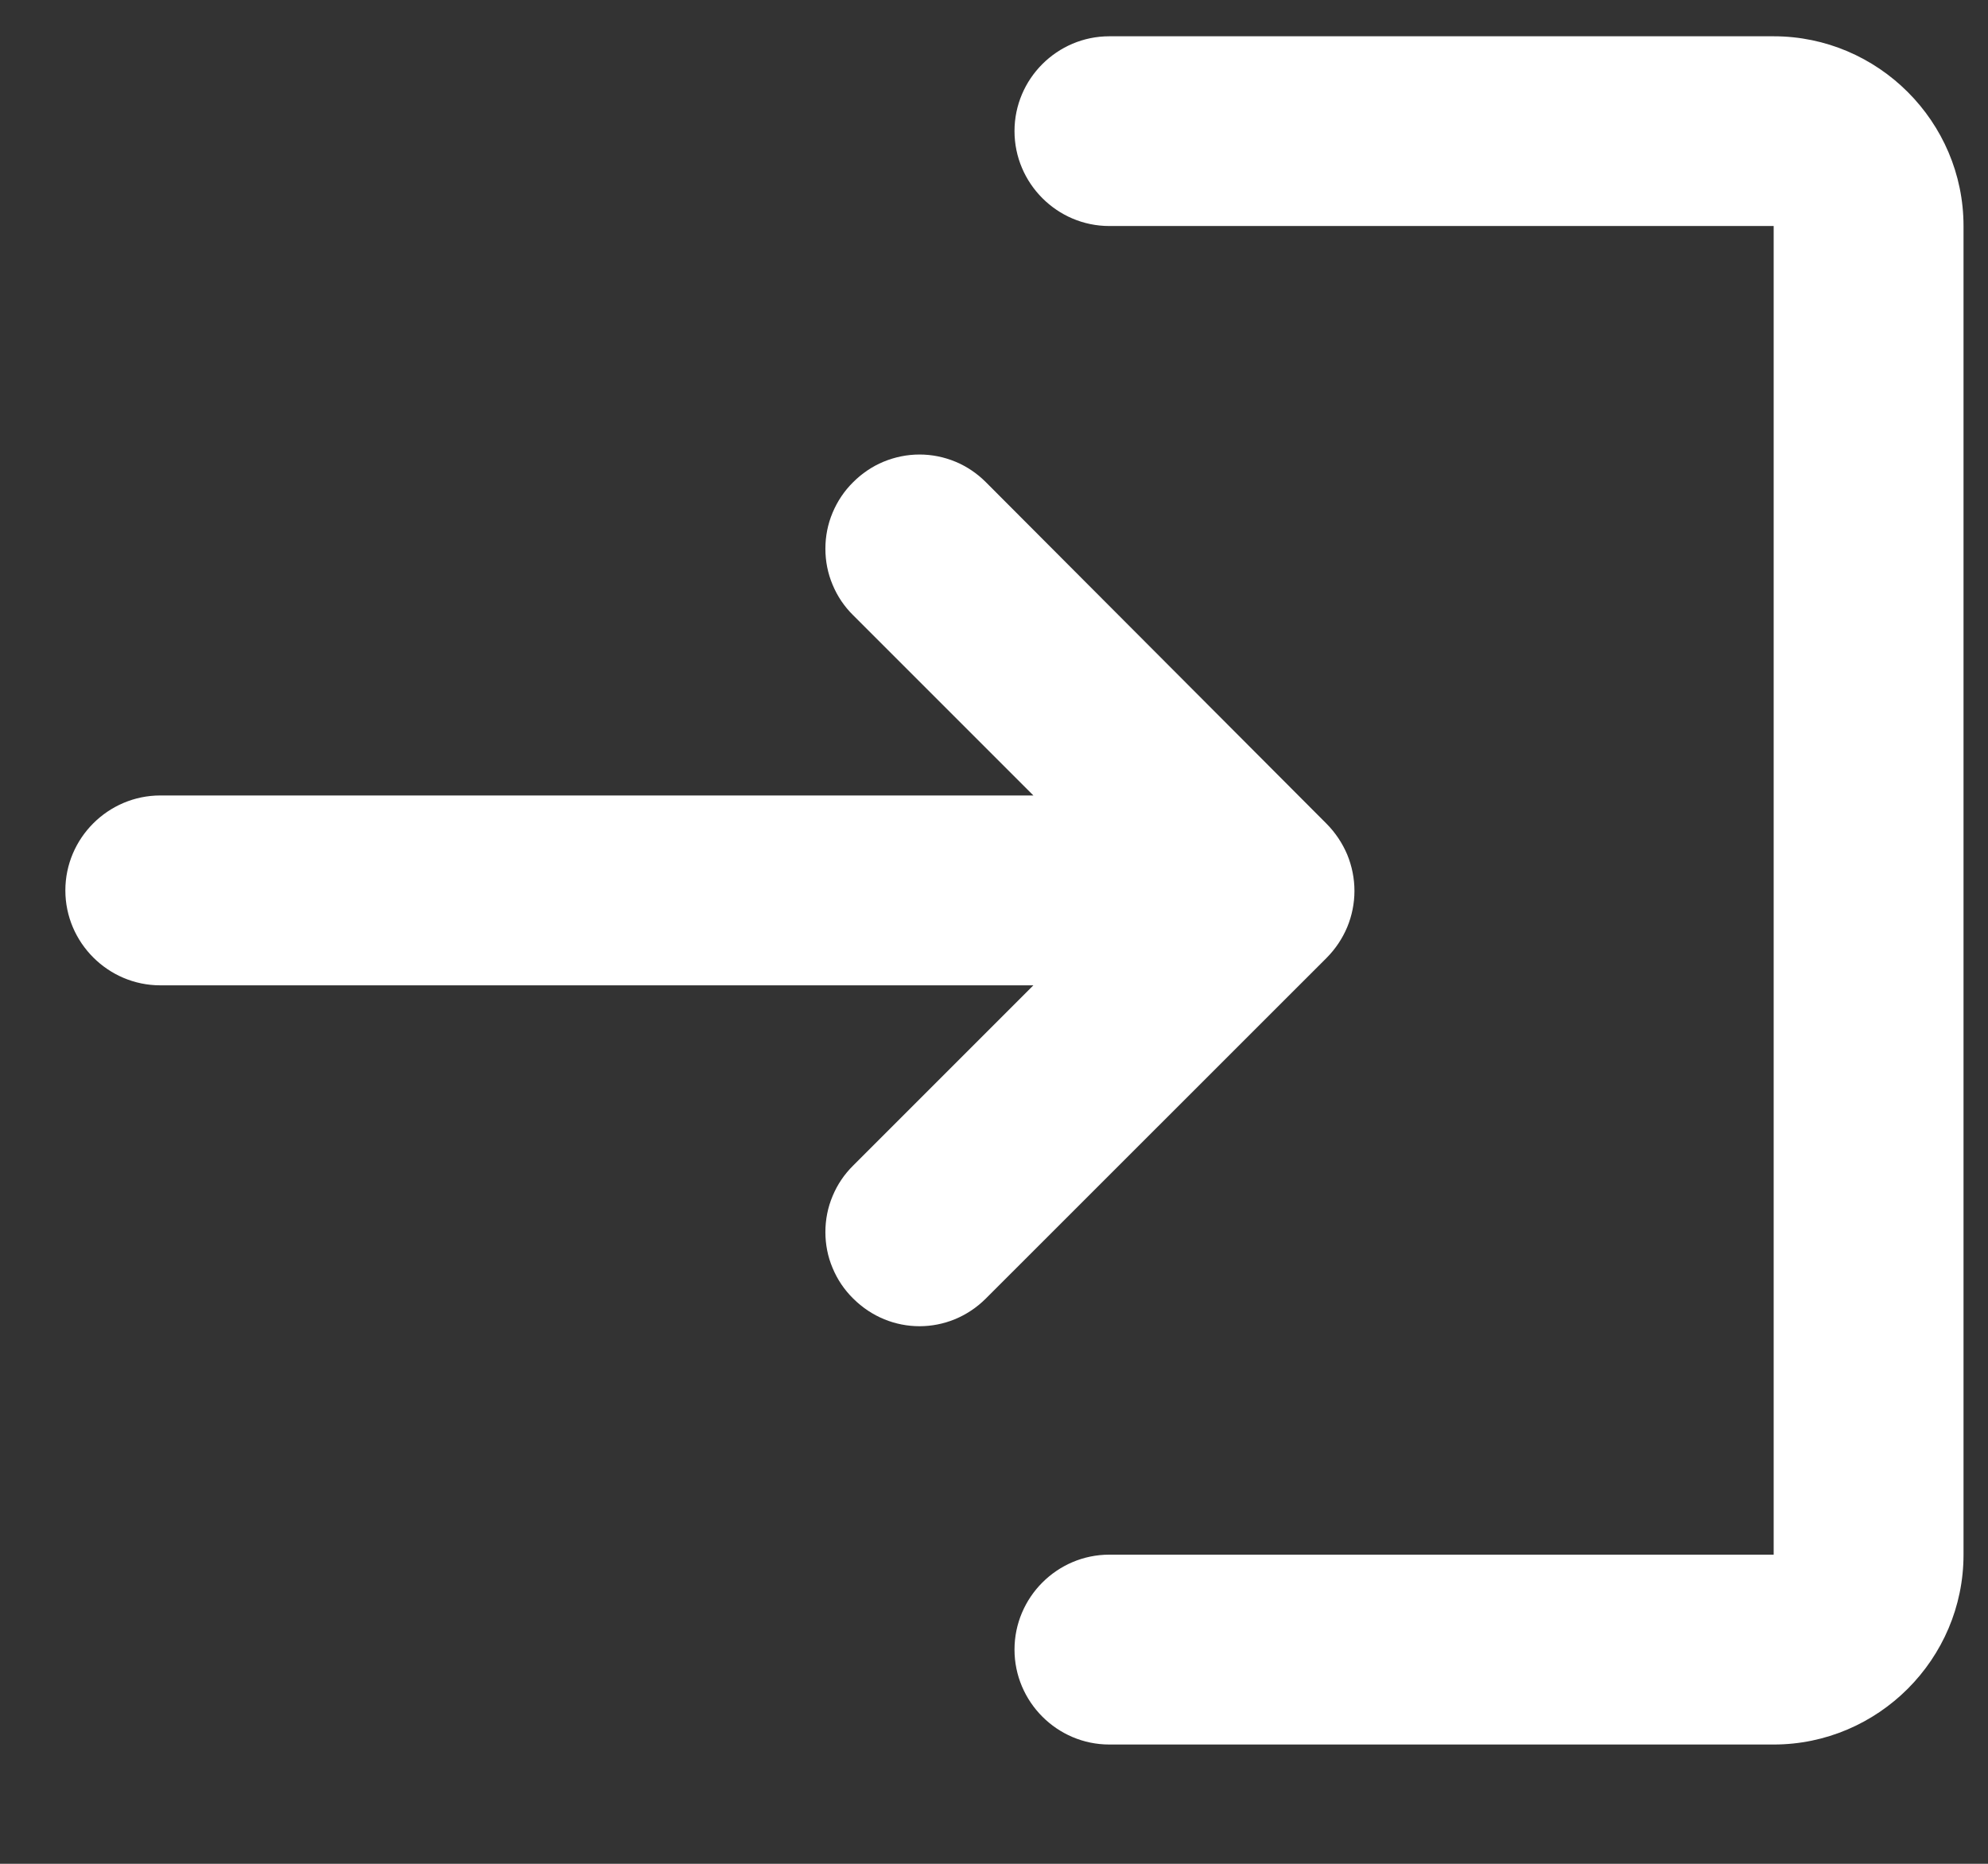 <svg width="16" height="15" viewBox="0 0 16 15" fill="none" xmlns="http://www.w3.org/2000/svg">
<rect x="0" y="0" width="16" height="15" fill="#333333" stroke="none"/>
<path d="M6.866 3.881C6.795 3.951 6.739 4.035 6.701 4.126C6.662 4.218 6.643 4.317 6.643 4.416C6.643 4.516 6.662 4.614 6.701 4.706C6.739 4.798 6.795 4.881 6.866 4.951L8.317 6.402H1.29C0.87 6.402 0.526 6.746 0.526 7.166C0.526 7.586 0.87 7.93 1.29 7.93H8.317L6.866 9.381C6.795 9.451 6.739 9.534 6.701 9.626C6.662 9.718 6.643 9.816 6.643 9.916C6.643 10.015 6.662 10.114 6.701 10.205C6.739 10.297 6.795 10.38 6.866 10.45C7.164 10.748 7.637 10.748 7.935 10.45L10.678 7.708C10.748 7.637 10.804 7.554 10.843 7.461C10.881 7.369 10.901 7.27 10.901 7.17C10.901 7.07 10.881 6.971 10.843 6.878C10.804 6.786 10.748 6.702 10.678 6.631L7.935 3.881C7.865 3.811 7.782 3.754 7.69 3.716C7.599 3.678 7.5 3.658 7.401 3.658C7.301 3.658 7.203 3.678 7.111 3.716C7.019 3.754 6.936 3.811 6.866 3.881ZM14.275 12.512H8.928C8.508 12.512 8.165 12.856 8.165 13.276C8.165 13.696 8.508 14.04 8.928 14.04H14.275C15.115 14.04 15.803 13.353 15.803 12.512V1.819C15.803 0.979 15.115 0.292 14.275 0.292H8.928C8.508 0.292 8.165 0.635 8.165 1.055C8.165 1.475 8.508 1.819 8.928 1.819H14.275V12.512Z" fill="white"/>
</svg>
